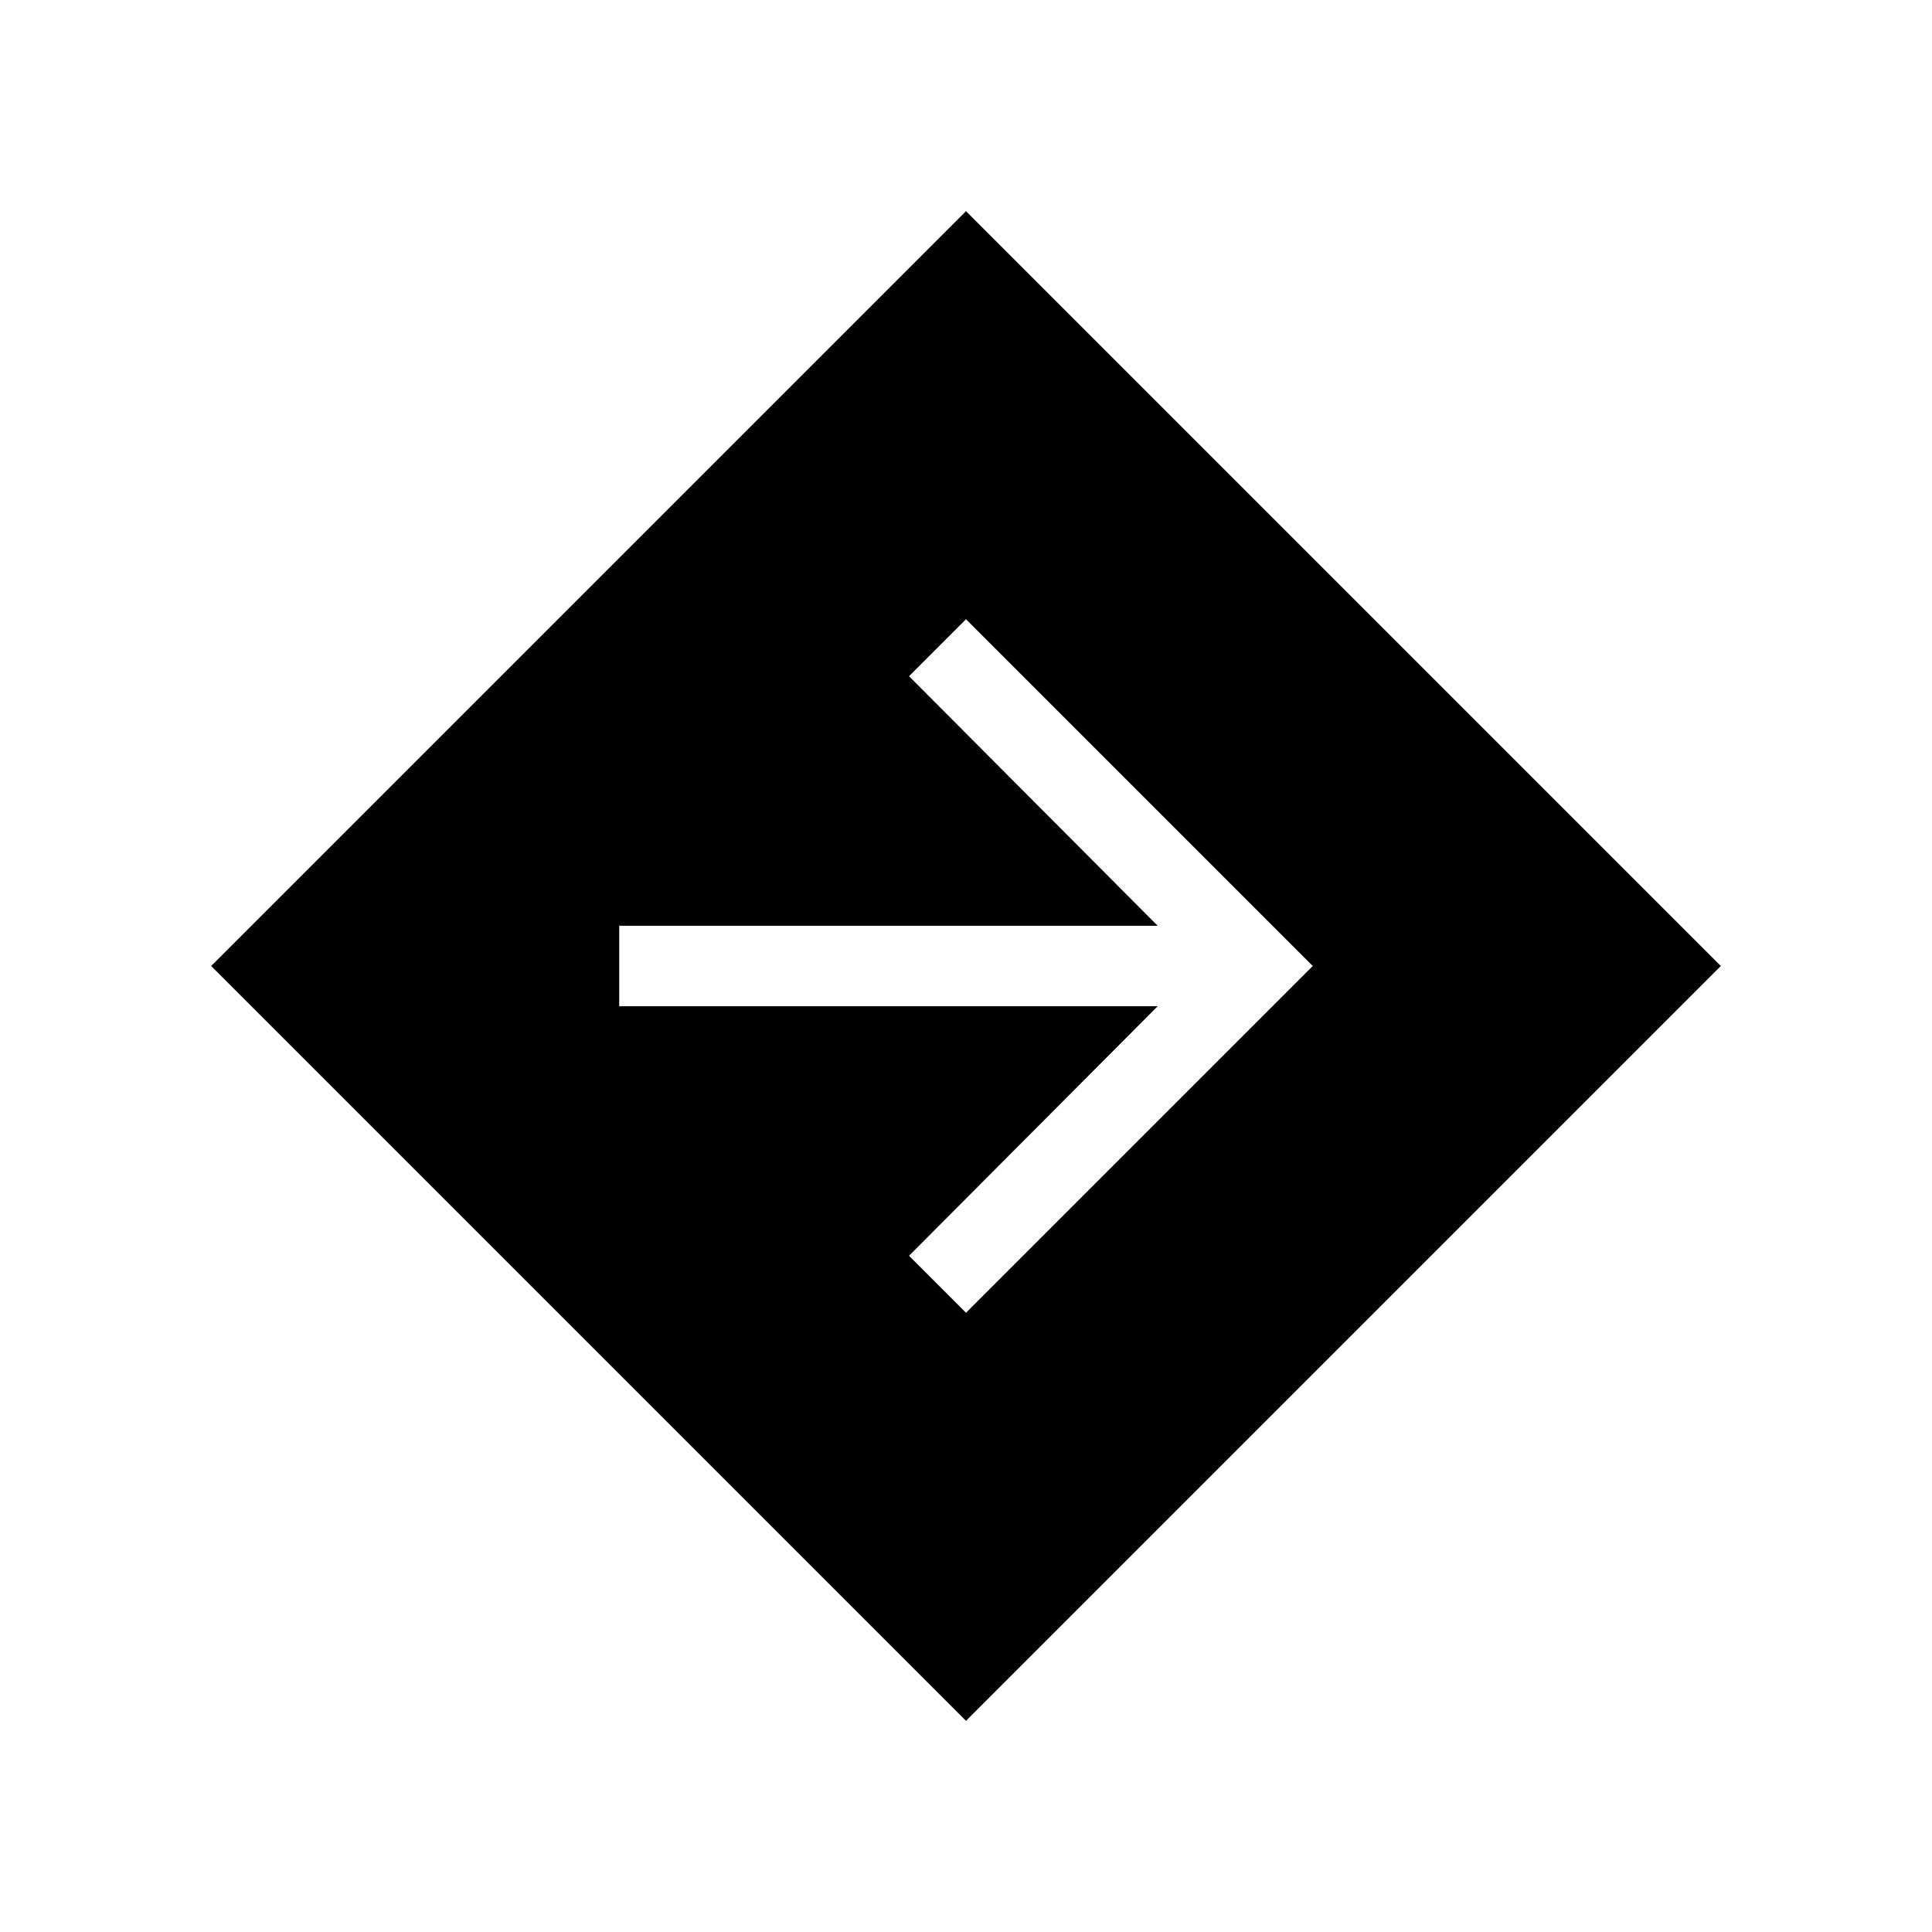<svg xmlns="http://www.w3.org/2000/svg" height="24" viewBox="0 -960 960 960" width="24"><path d="M480-104.92 104.92-480 480-855.08 855.08-480 480-104.92Zm0-202.77L652.31-480 480-652.31 451.69-624l123.54 124H307.69v40h267.54L451.69-336 480-307.69Z"/></svg>